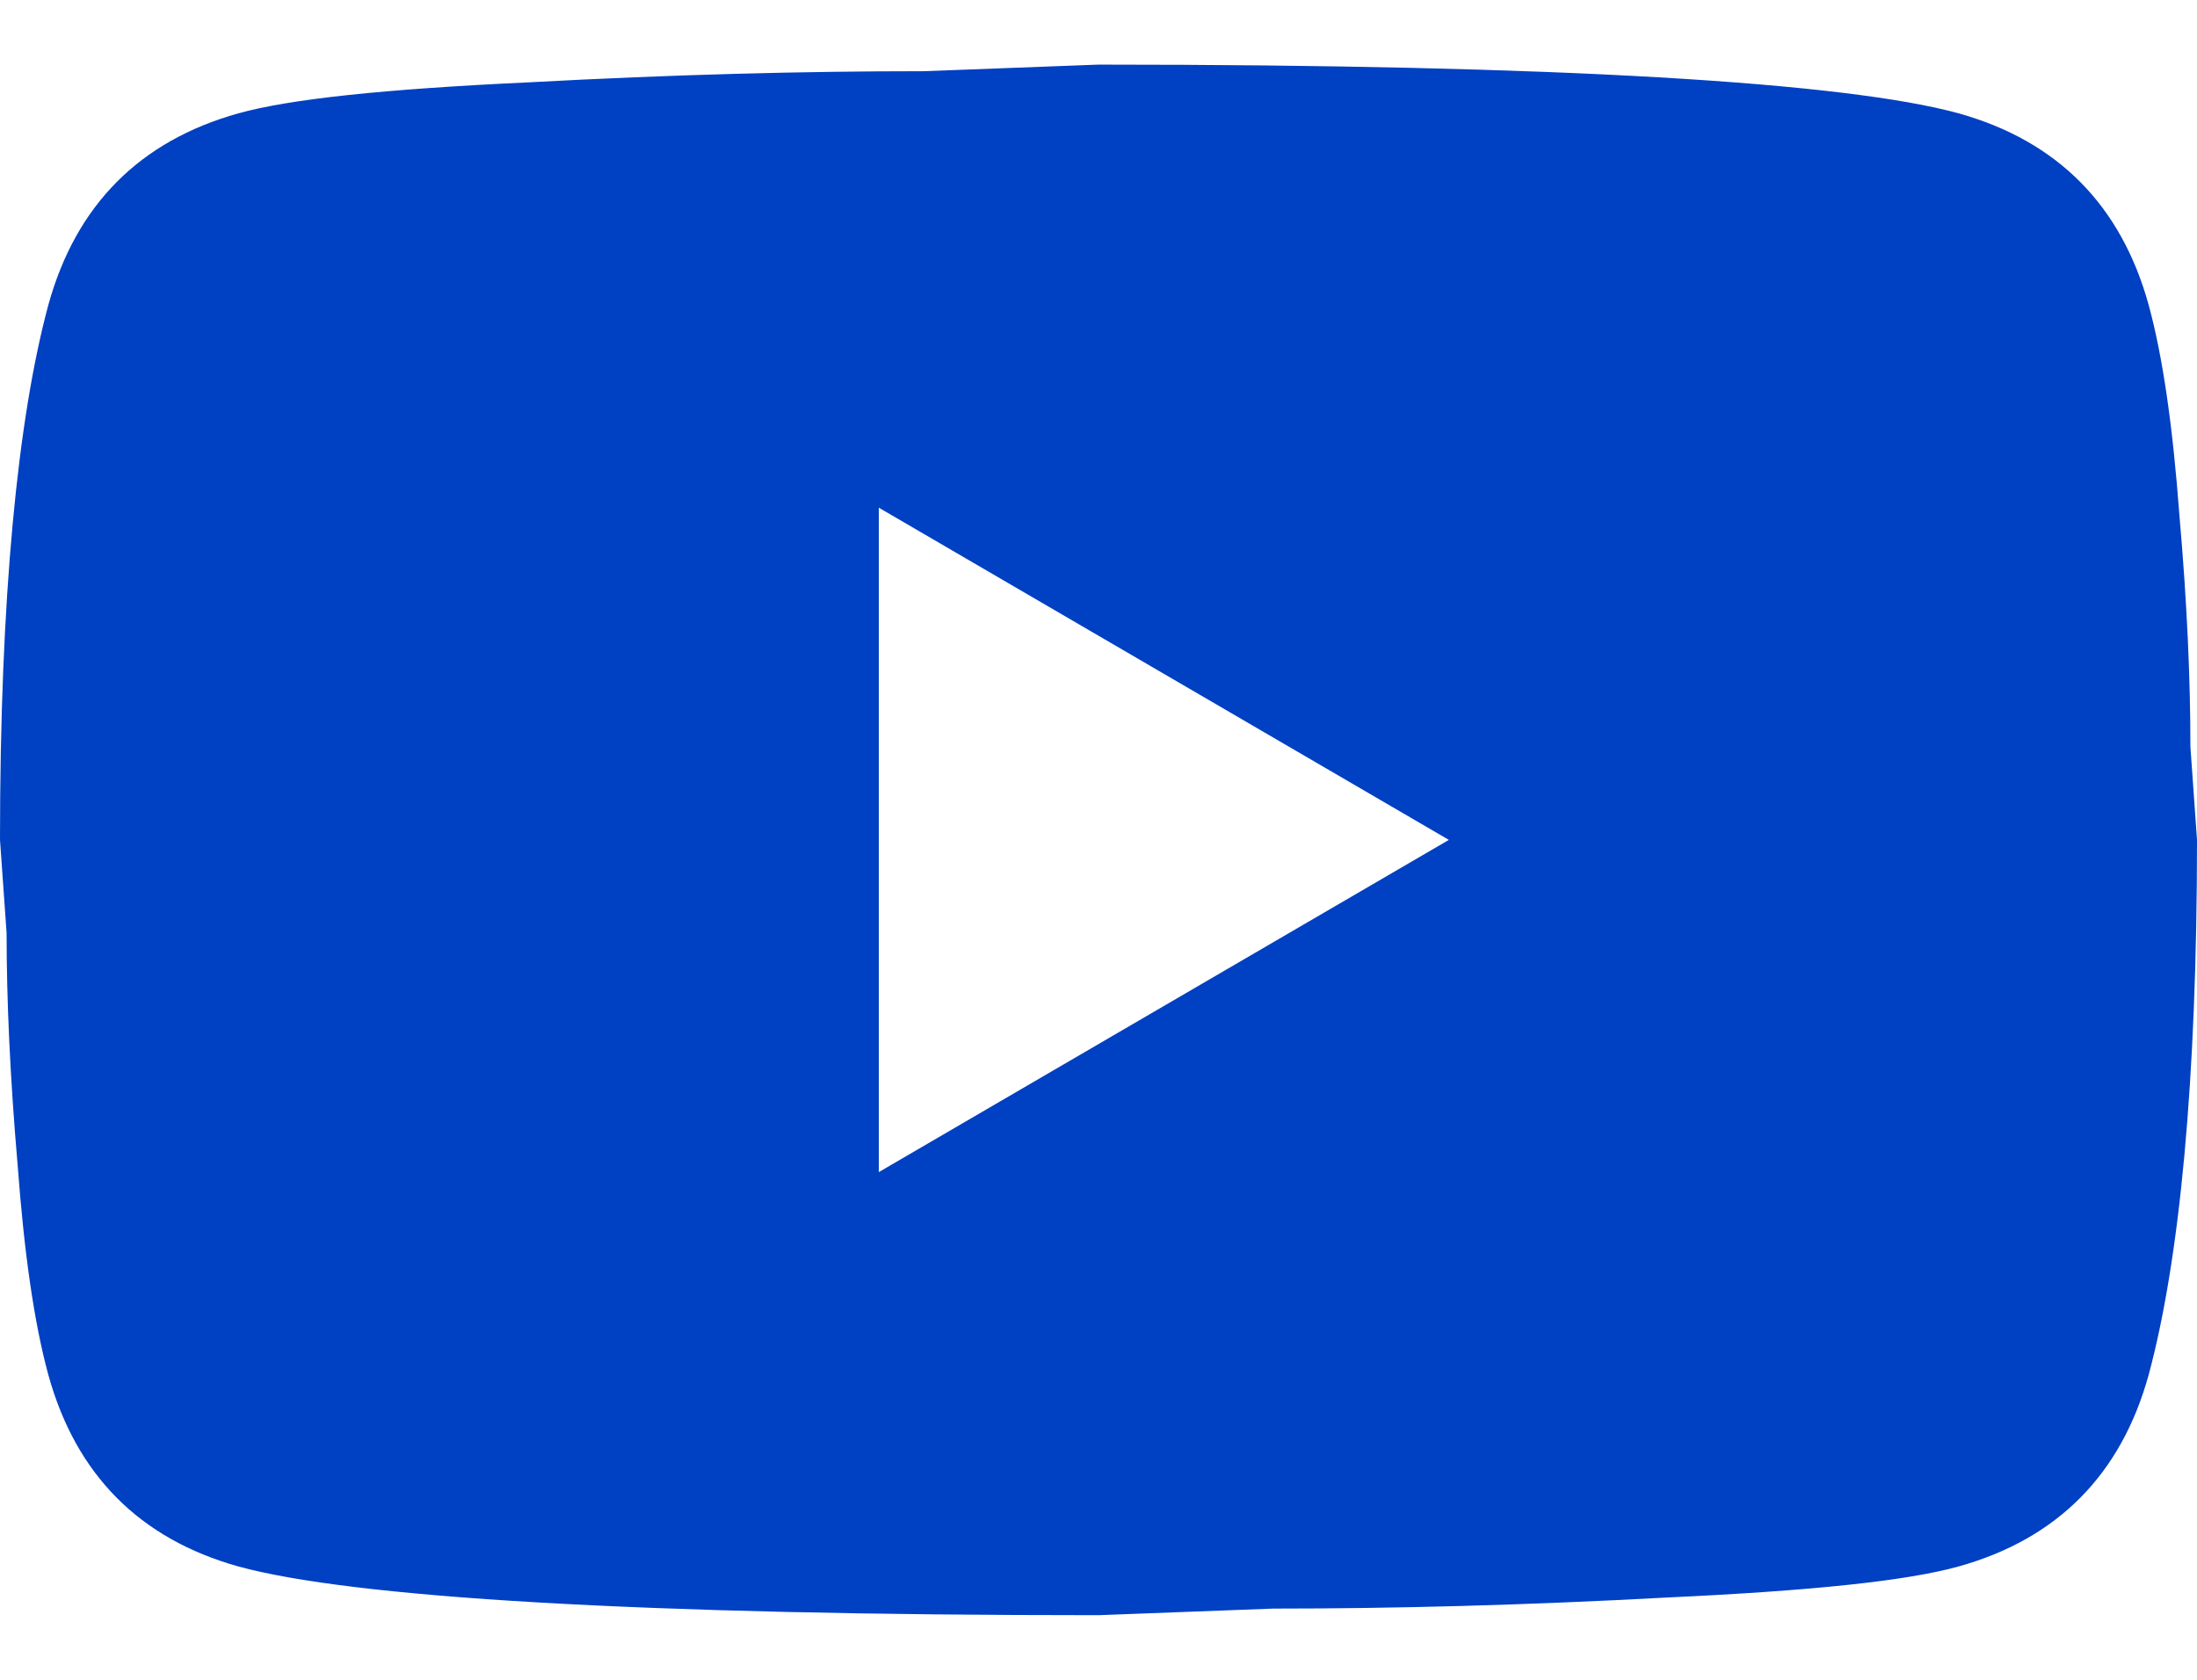 <svg width="17" height="13" viewBox="0 0 17 13" fill="none" xmlns="http://www.w3.org/2000/svg">
<g id="Vector">
<path id="Vector_2" d="M6.8 9.071L11.211 6.5L6.8 3.929V9.071ZM16.626 2.36C16.736 2.763 16.813 3.303 16.864 3.989C16.924 4.674 16.949 5.266 16.949 5.78L17 6.5C17 8.377 16.864 9.757 16.626 10.64C16.413 11.411 15.921 11.909 15.155 12.123C14.756 12.234 14.025 12.311 12.903 12.363C11.798 12.423 10.787 12.449 9.851 12.449L8.5 12.5C4.939 12.5 2.72 12.363 1.845 12.123C1.079 11.909 0.587 11.411 0.374 10.64C0.264 10.237 0.187 9.697 0.136 9.011C0.077 8.326 0.051 7.734 0.051 7.22L0 6.5C0 4.623 0.136 3.243 0.374 2.36C0.587 1.589 1.079 1.091 1.845 0.877C2.244 0.766 2.975 0.689 4.097 0.637C5.202 0.577 6.213 0.551 7.149 0.551L8.5 0.5C12.062 0.5 14.28 0.637 15.155 0.877C15.921 1.091 16.413 1.589 16.626 2.36Z" fill="#0040C3"/>
</g>
</svg>
